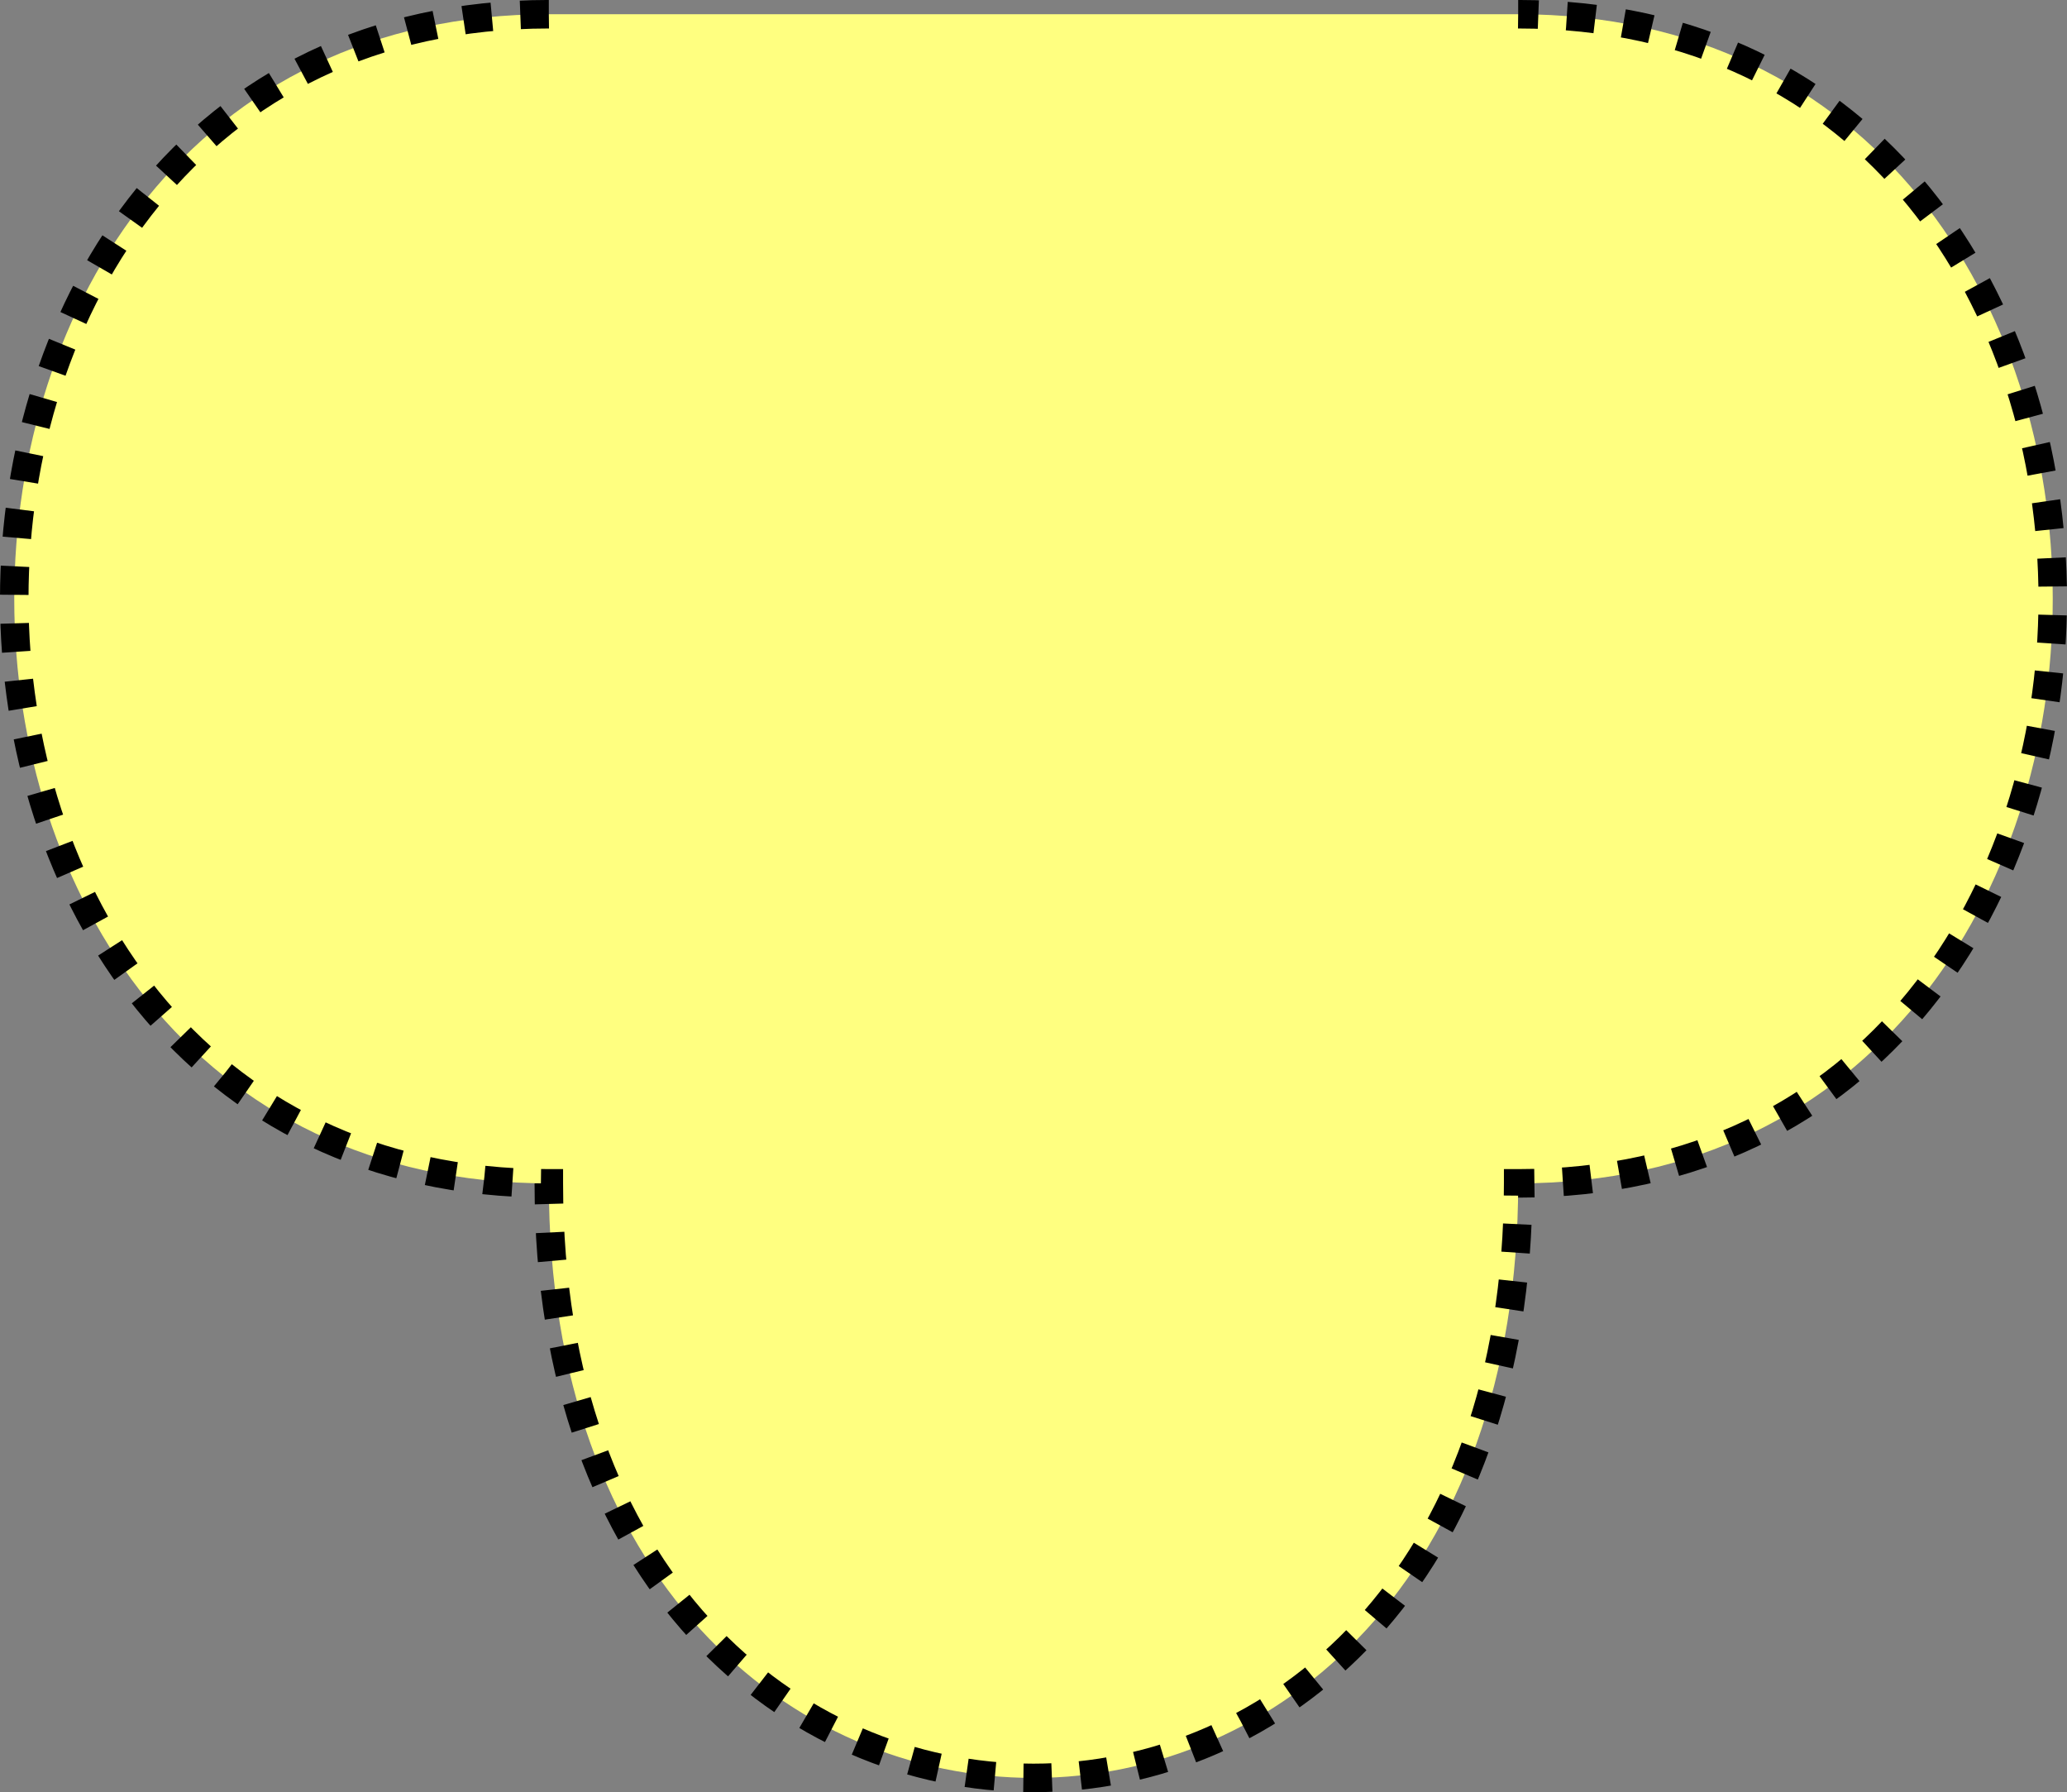 <svg xmlns="http://www.w3.org/2000/svg" xmlns:xlink="http://www.w3.org/1999/xlink" version="1.1" id="Version_1.0" x="0px" y="0px" enable-background="new 0 0 612 792" xml:space="preserve" viewBox="124.75 274.88 362.5 314.25">
<rect x="124.75" y="274.88" width="362.5" height="314.25" fill="#808080" stroke="none"/>
<g id="frame">
	<path fill="#FFFF80" stroke="#000000" stroke-width="5" stroke-dasharray="5,5" d="M221,277.375c-125,0-125,205,0,205   c0,139,170,139,170,0c125,0,125-205,0-205"/>
</g>
</svg>
